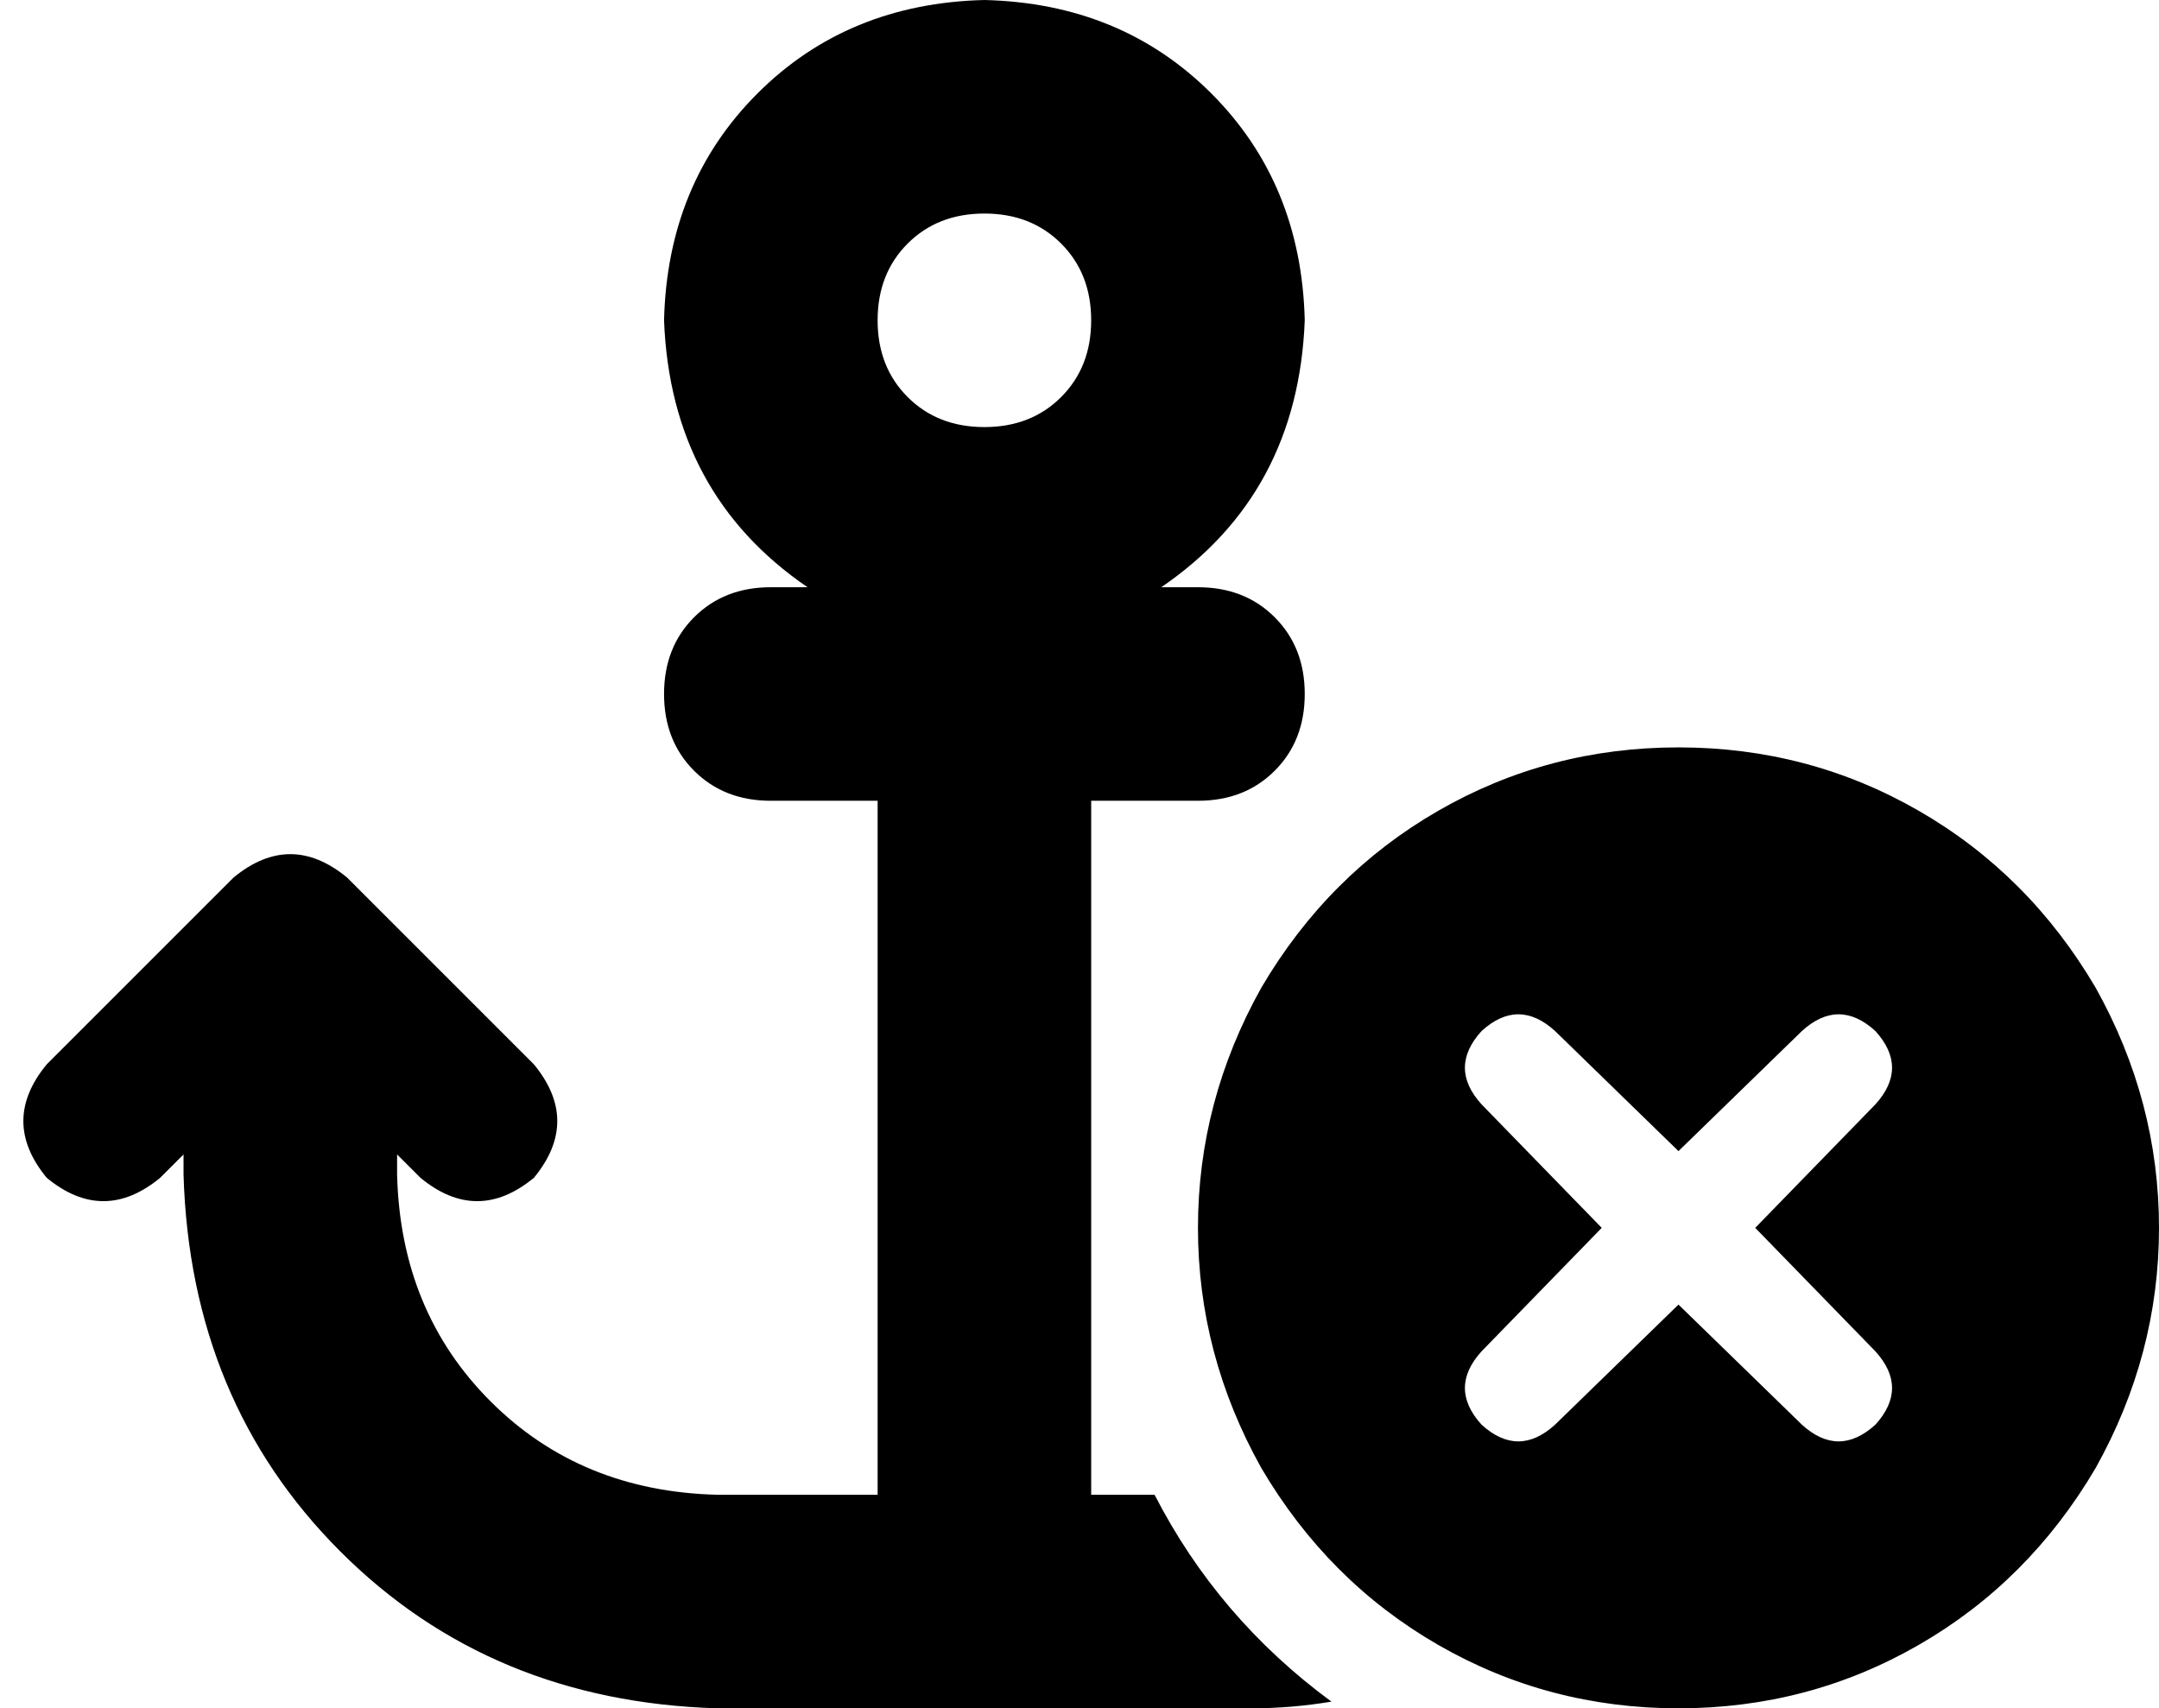 <svg xmlns="http://www.w3.org/2000/svg" viewBox="0 0 647 512">
  <path d="M 327 96 Q 327 110 318 119 L 318 119 L 318 119 Q 309 128 295 128 Q 281 128 272 119 Q 263 110 263 96 Q 263 82 272 73 Q 281 64 295 64 Q 309 64 318 73 Q 327 82 327 96 L 327 96 Z M 348 176 Q 389 148 391 96 Q 390 55 363 28 Q 336 1 295 0 Q 254 1 227 28 Q 200 55 199 96 Q 201 148 242 176 L 231 176 L 231 176 Q 217 176 208 185 Q 199 194 199 208 Q 199 222 208 231 Q 217 240 231 240 L 263 240 L 263 240 L 263 448 L 263 448 L 215 448 L 215 448 Q 174 447 147 420 Q 120 393 119 352 L 119 346 L 119 346 L 126 353 L 126 353 Q 143 367 160 353 Q 174 336 160 319 L 104 263 L 104 263 Q 87 249 70 263 L 14 319 L 14 319 Q 0 336 14 353 Q 31 367 48 353 L 55 346 L 55 346 L 55 352 L 55 352 Q 57 420 102 465 Q 147 510 215 512 L 295 512 L 375 512 Q 387 512 399 510 Q 365 485 346 448 L 327 448 L 327 448 L 327 368 L 327 368 L 327 240 L 327 240 L 359 240 L 359 240 Q 373 240 382 231 Q 391 222 391 208 Q 391 194 382 185 Q 373 176 359 176 L 348 176 L 348 176 Z M 503 512 Q 542 512 575 493 L 575 493 L 575 493 Q 608 474 628 440 Q 647 406 647 368 Q 647 330 628 296 Q 608 262 575 243 Q 542 224 503 224 Q 464 224 431 243 Q 398 262 378 296 Q 359 330 359 368 Q 359 406 378 440 Q 398 474 431 493 Q 464 512 503 512 L 503 512 Z M 562 331 L 526 368 L 562 331 L 526 368 L 562 405 L 562 405 Q 572 416 562 427 Q 551 437 540 427 L 503 391 L 503 391 L 466 427 L 466 427 Q 455 437 444 427 Q 434 416 444 405 L 480 368 L 480 368 L 444 331 L 444 331 Q 434 320 444 309 Q 455 299 466 309 L 503 345 L 503 345 L 540 309 L 540 309 Q 551 299 562 309 Q 572 320 562 331 L 562 331 Z" />
</svg>